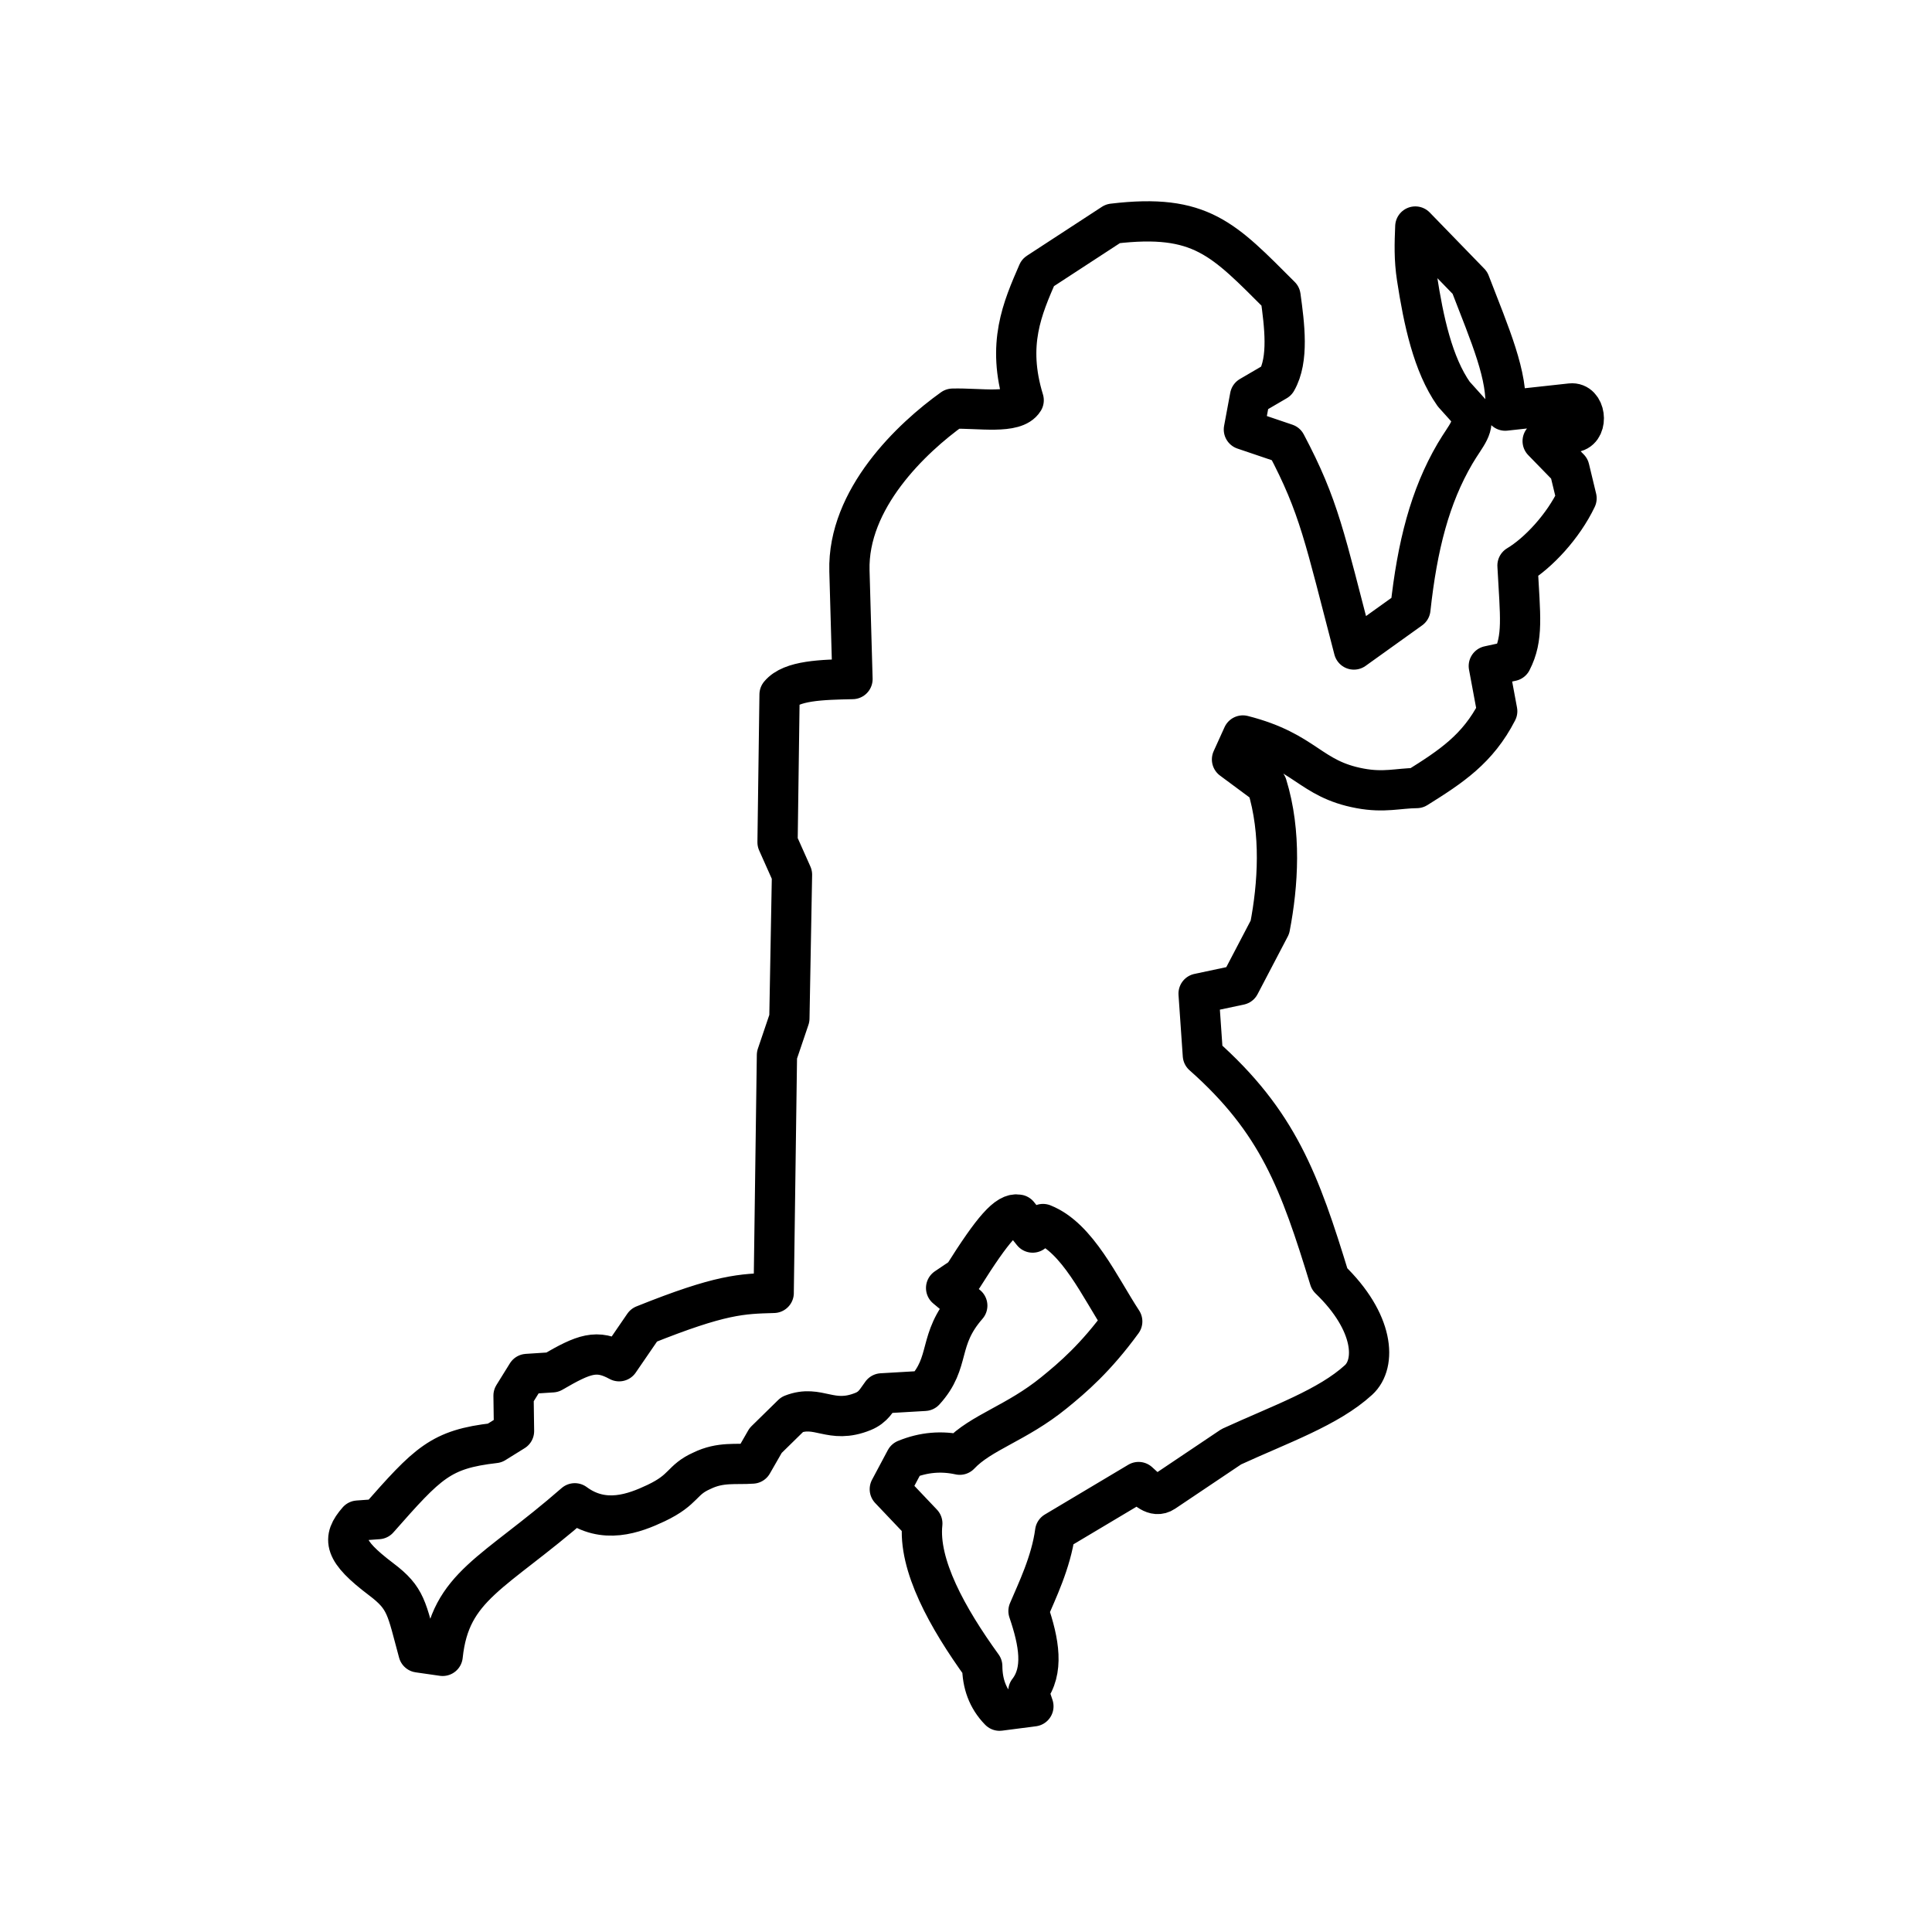 <?xml version="1.0" encoding="UTF-8"?><svg id="a" xmlns="http://www.w3.org/2000/svg" viewBox="0 0 48 48"><defs><style>.c{fill:none;stroke:#000;stroke-linecap:round;stroke-linejoin:round;}</style></defs><path id="b" class="c" d="M19.222,32.118l.081-5.904.309-.912.065-3.571-.359-.805.05-3.671c.291-.351,1.051-.368,1.812-.384l-.076-2.687c-.05-1.79,1.544-3.301,2.565-4.031.654-.019,1.545.147,1.764-.209-.427-1.395-.033-2.281.353-3.171l1.864-1.216c2.19-.262,2.746.386,4.164,1.802.099.721.209,1.57-.098,2.104l-.659.385-.153.823,1.045.354c.832,1.574.957,2.315,1.688,5.112l1.404-1.006c.171-1.574.487-2.801,1.108-3.86.285-.486.513-.652.362-1.043l-.393-.437c-.519-.738-.751-1.827-.914-2.888-.073-.473-.058-.86-.041-1.275l1.356,1.397c.504,1.309.955,2.329.878,3.177l1.629-.178c.368-.04.444.612.114.705l-.813.23.664.682.178.739c-.329.692-.947,1.36-1.467,1.67.068,1.273.149,1.798-.147,2.374l-.566.123.209,1.123c-.482.938-1.142,1.373-2,1.909-.464.005-.809.119-1.406.008-1.259-.234-1.34-.914-2.913-1.314l-.27.595.868.643c.363,1.175.276,2.475.074,3.525l-.75,1.433-1.022.217.106,1.53c1.869,1.655,2.409,3.148,3.148,5.561,1.119,1.077,1.163,2.103.72,2.508-.748.685-1.948,1.101-3.161,1.659l-1.674,1.124c-.235.158-.459-.095-.63-.247l-2.073,1.236c-.101.759-.457,1.484-.662,1.969.264.775.391,1.482-.004,1.99l.126.377-.841.109c-.3-.306-.428-.681-.43-1.106-.865-1.196-1.6-2.517-1.489-3.546l-.808-.851.392-.736c.449-.185.897-.22,1.346-.121.527-.559,1.409-.781,2.341-1.539.472-.383,1.036-.867,1.696-1.772-.557-.849-1.107-2.078-1.969-2.42l-.257.212-.356-.445c-.268-.054-.622.341-1.376,1.54l-.418.282.526.438c-.752.86-.397,1.391-1.061,2.118l-1.065.062c-.123.16-.2.342-.462.449-.808.329-1.103-.183-1.76.073l-.662.649-.329.573c-.41.03-.791-.047-1.252.178-.518.229-.425.465-1.143.805-.542.256-1.295.539-2.017.004-2.013,1.758-3.099,2.045-3.283,3.791l-.6-.086c-.3-1.103-.297-1.341-.926-1.816-.939-.71-.978-1.005-.581-1.459l.508-.037c1.239-1.405,1.543-1.735,2.894-1.89l.478-.297-.012-.881.334-.538.63-.041c.791-.46,1.104-.578,1.659-.275l.616-.898c1.925-.773,2.434-.777,3.225-.8Z"/></svg>